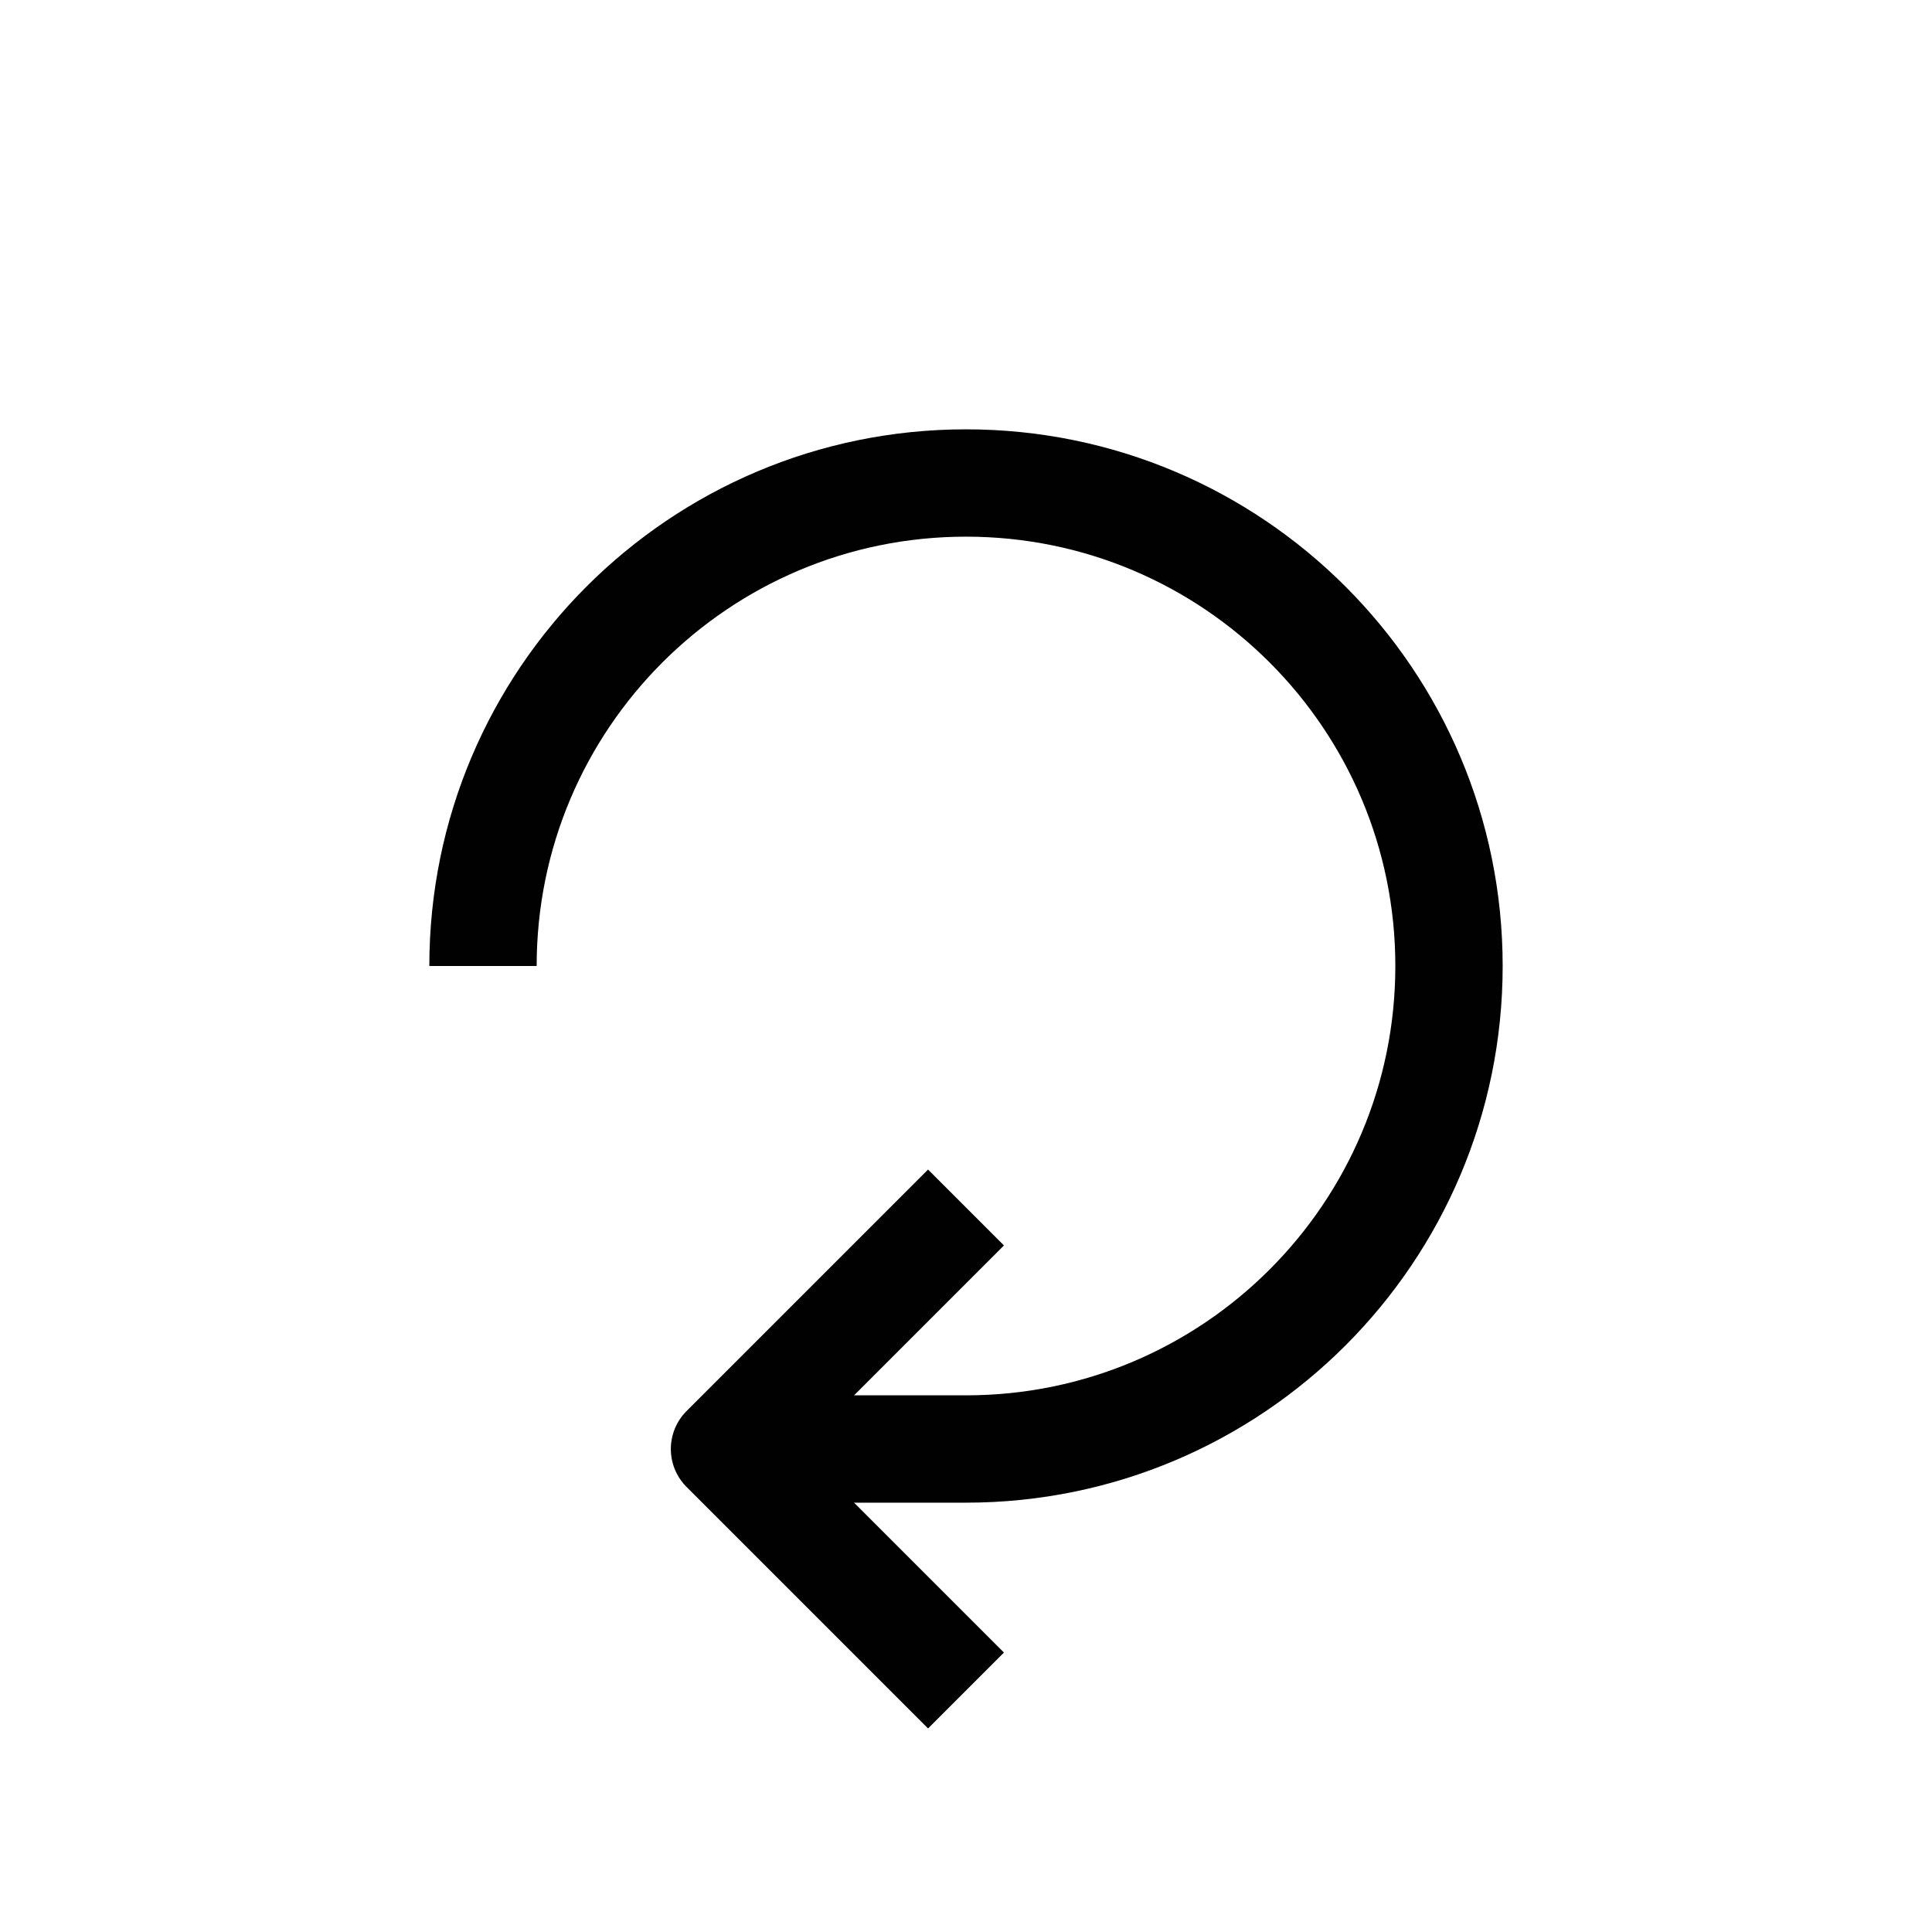 <?xml version="1.0" encoding="UTF-8"?>
<svg id="arrow-rotate-bottom-left" xmlns="http://www.w3.org/2000/svg" viewBox="0 0 72 72">
  <path d="M18,36c0-9.94,8.06-18,18-18s18,8.06,18,18-8.06,18-18,18h-9" style="fill: none; stroke: #010101; stroke-linejoin: round; stroke-width: 4px;"/>
  <polyline points="36 45 27 54 36 63" style="fill: none; stroke: #010101; stroke-linejoin: round; stroke-width: 4px;"/>
</svg>